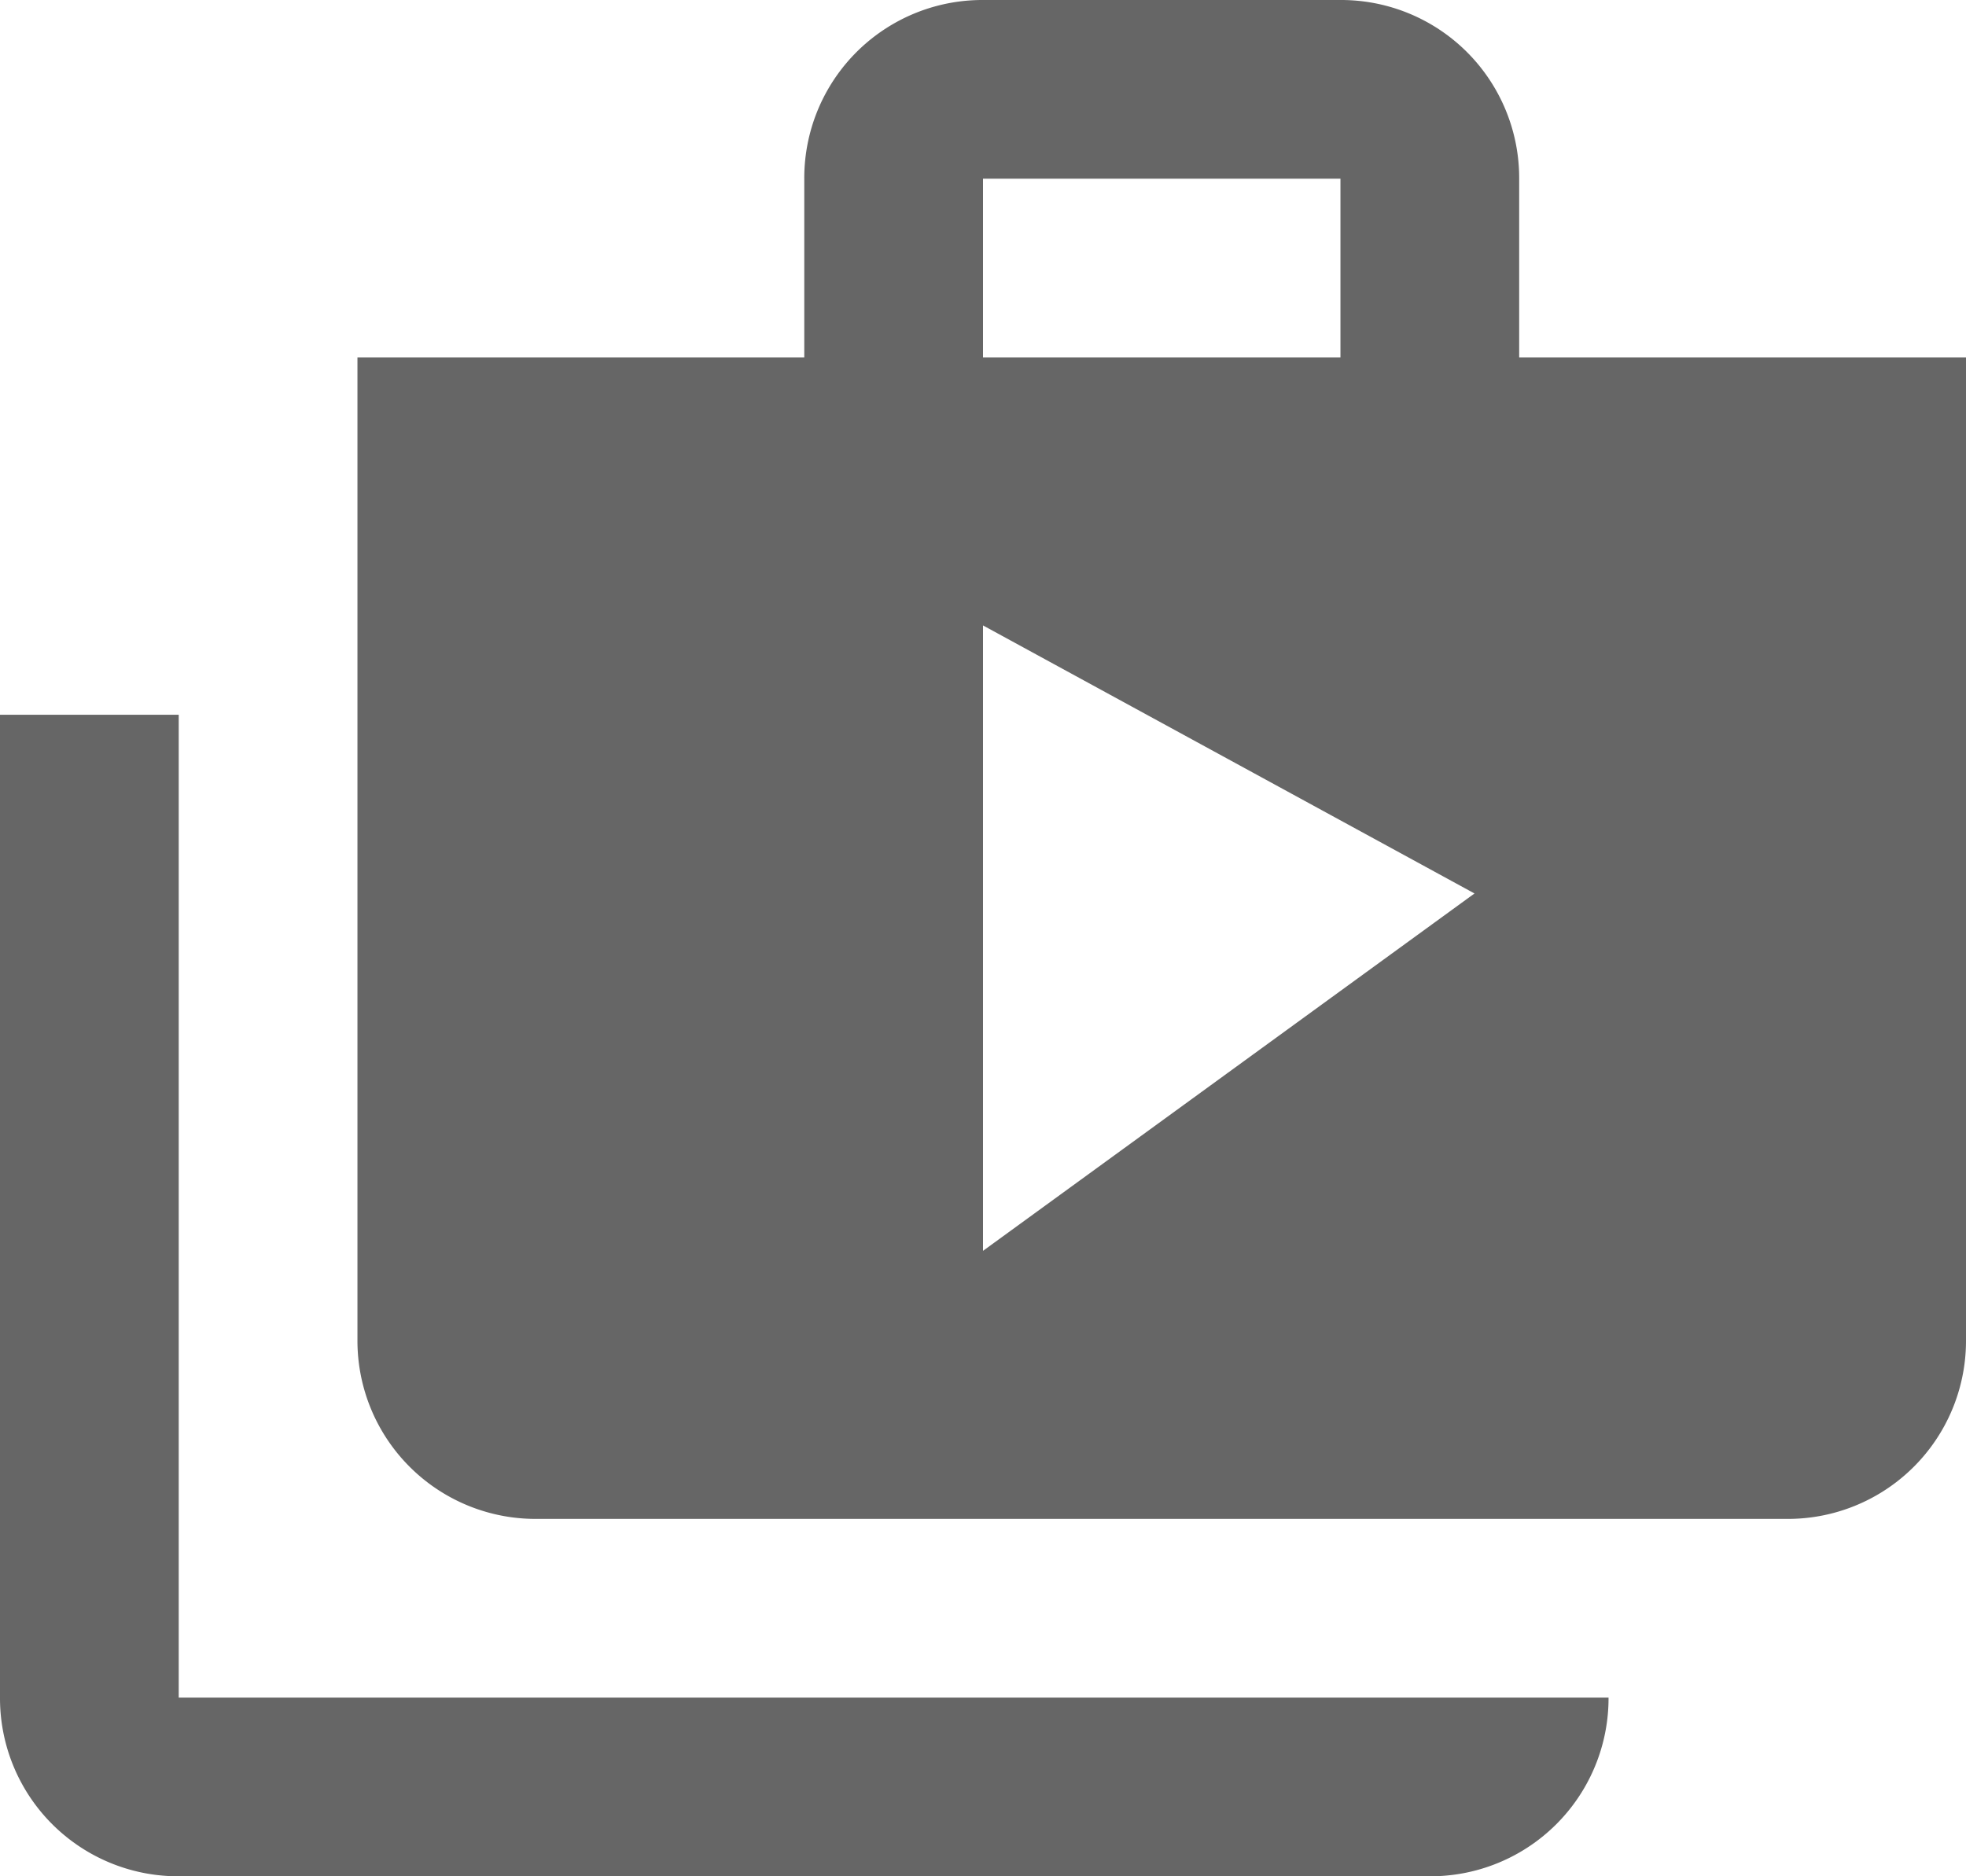 <svg xmlns="http://www.w3.org/2000/svg" width="22" height="21" viewBox="0 0 22 21">
  <g id="Group_320" data-name="Group 320" transform="translate(2 0.734)">
    <g id="Group_321" data-name="Group 321" transform="translate(-110 -55)">
      <path id="ic_shop_two_24px" d="M3,9H1V20a1.993,1.993,0,0,0,2,2H17a1.993,1.993,0,0,0,2-2H3ZM18,5V3a1.993,1.993,0,0,0-2-2H12a1.993,1.993,0,0,0-2,2V5H5V16a1.993,1.993,0,0,0,2,2H21a1.993,1.993,0,0,0,2-2V5ZM12,3h4V5H12Zm0,12V8l5.5,3Z" transform="translate(107 53.266)" fill="rgba(0,0,0,0.6)"/>
    </g>
  </g>
</svg>

